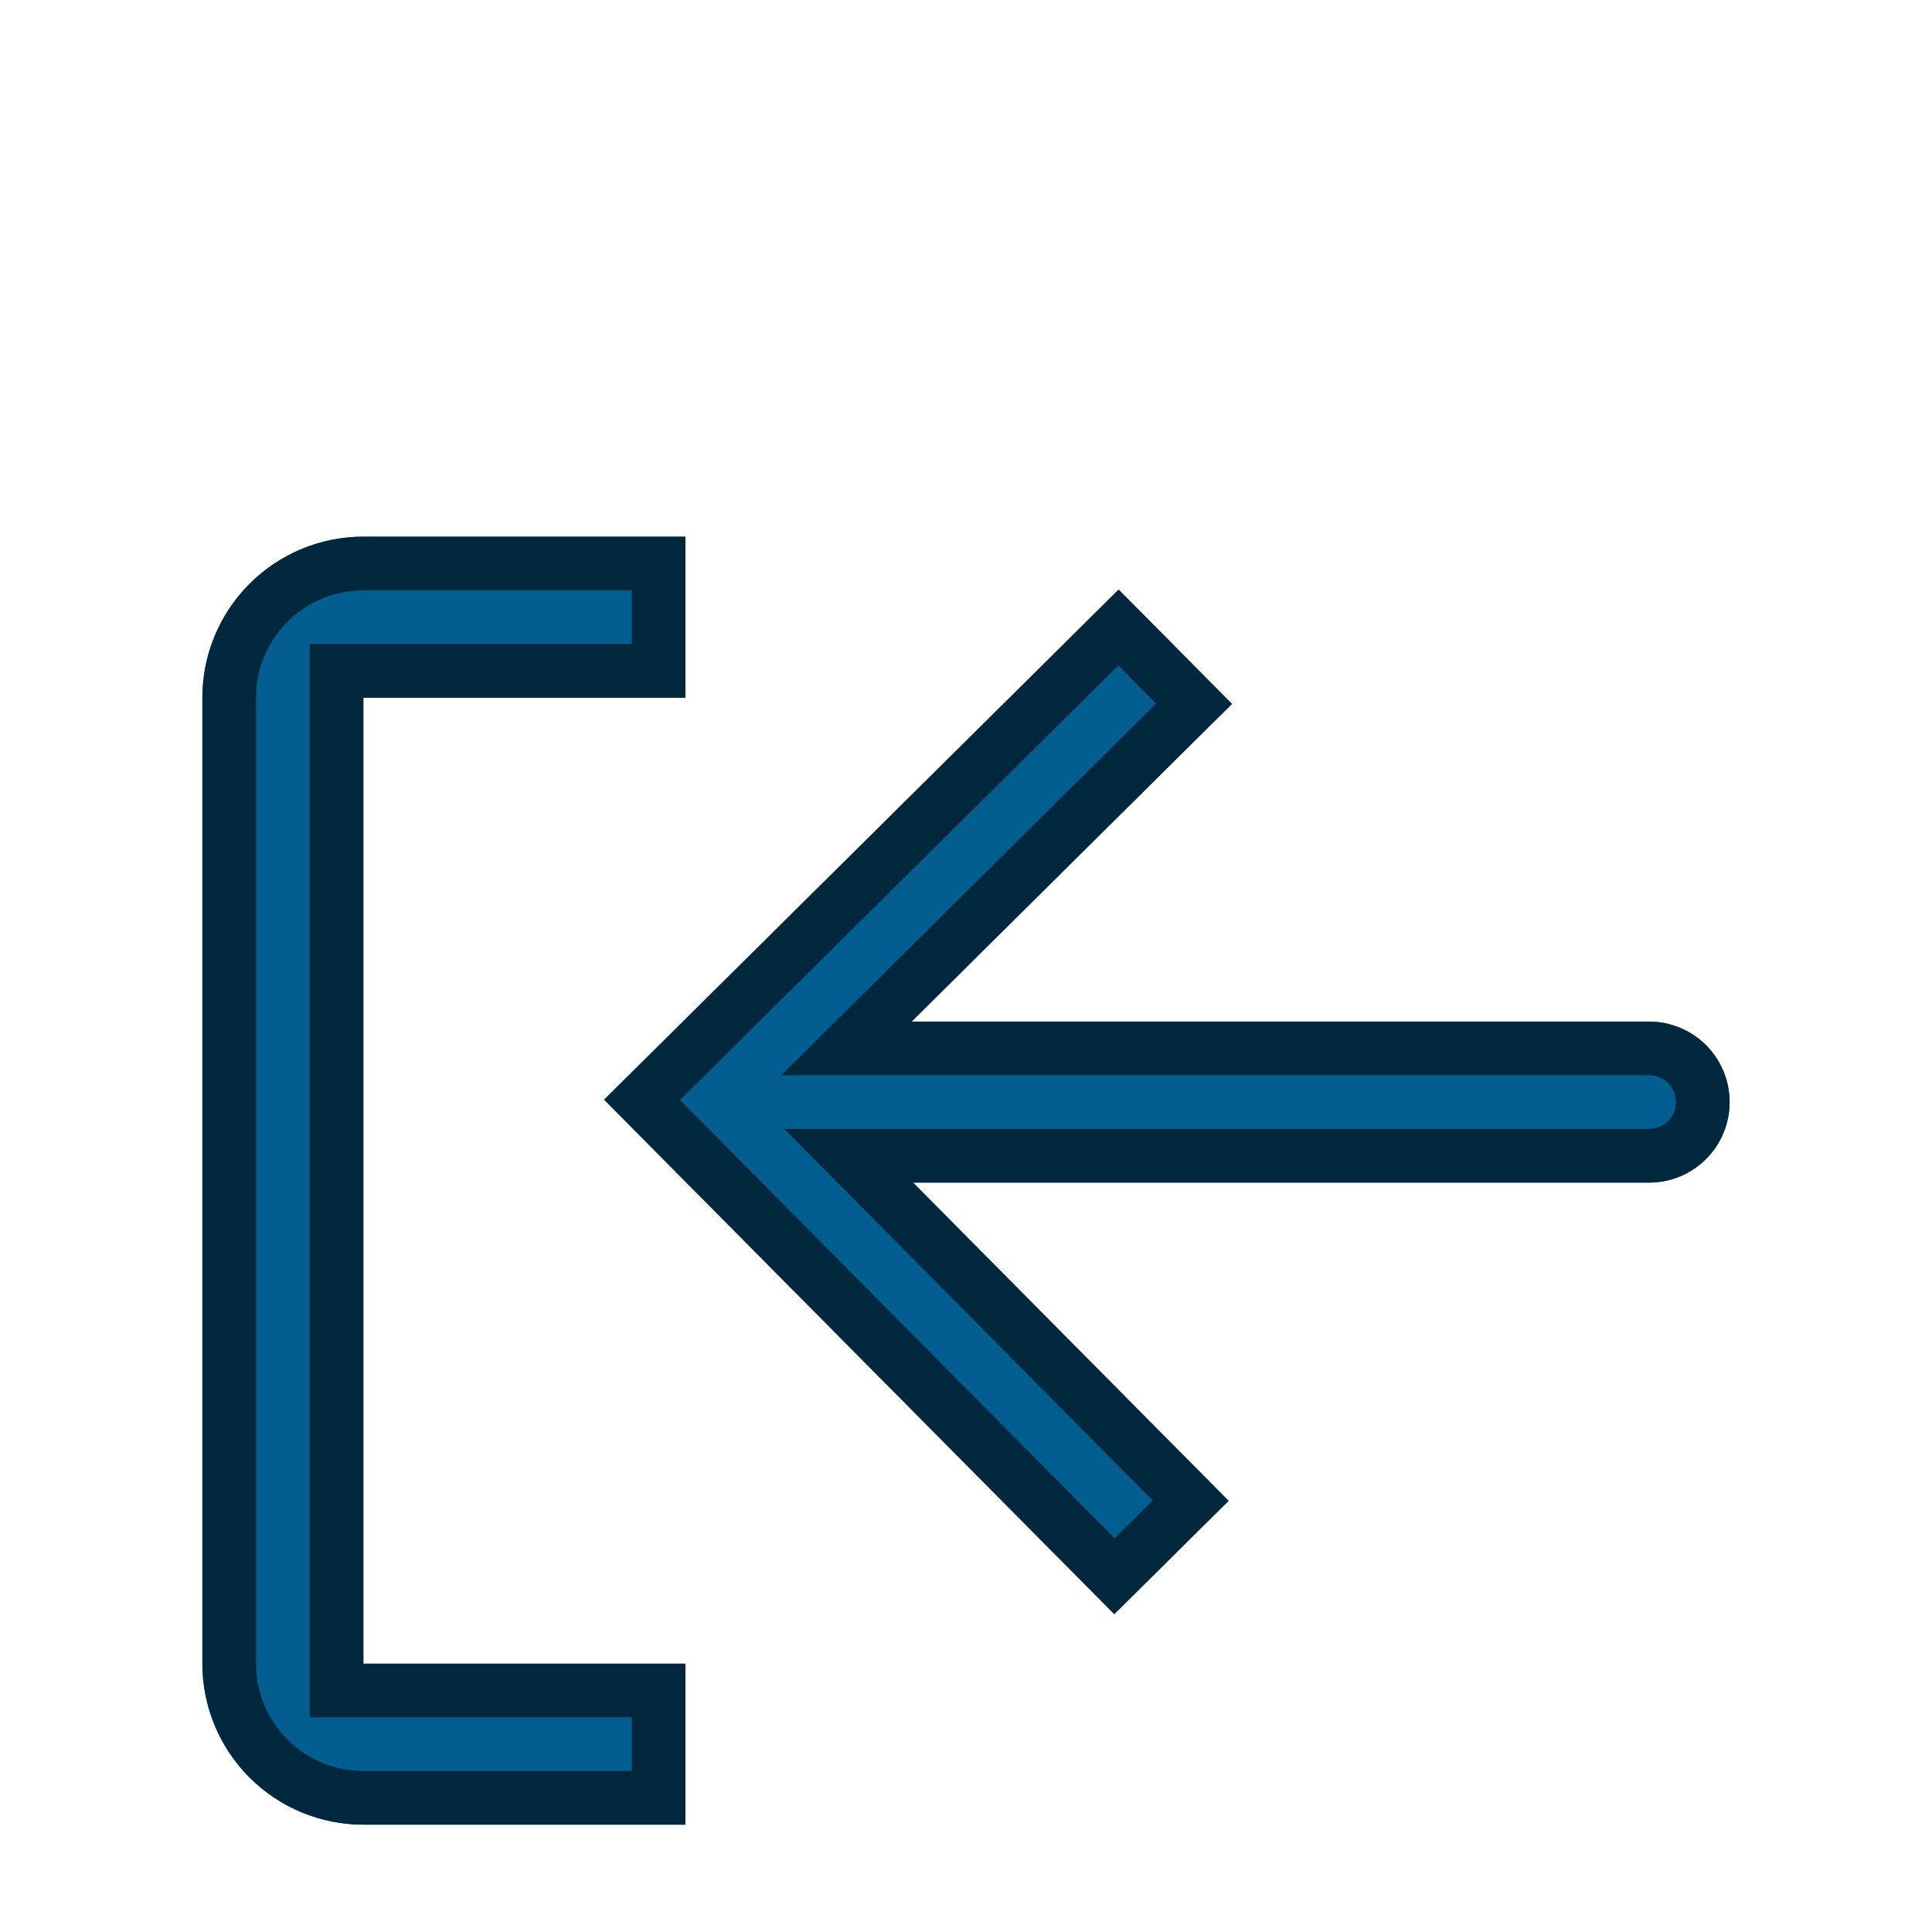<svg width="36" height="36" viewBox="0 0 36 36" fill="none" xmlns="http://www.w3.org/2000/svg">
<g clip-path="url(#clip0_8_1629)">
<g filter="url(#filter0_d_8_1629)">
<path d="M12.771 30H6.771C5.975 30 5.212 29.684 4.65 29.121C4.087 28.559 3.771 27.796 3.771 27V9C3.771 8.204 4.087 7.441 4.65 6.879C5.212 6.316 5.975 6 6.771 6H12.771V9H6.771V27H12.771V30Z" fill="#025E91"/>
<path d="M6.771 27.5H12.271V29.5H6.771C6.108 29.5 5.472 29.237 5.003 28.768C4.534 28.299 4.271 27.663 4.271 27V9C4.271 8.337 4.534 7.701 5.003 7.232C5.472 6.763 6.108 6.5 6.771 6.5H12.271V8.5H6.771H6.271V9V27V27.5H6.771Z" stroke="#01273C"/>
</g>
<g filter="url(#filter1_d_8_1629)">
<path d="M20.763 26.078L22.893 23.966L17.013 18.036H30.729C31.127 18.036 31.508 17.878 31.79 17.597C32.071 17.316 32.229 16.934 32.229 16.536C32.229 16.138 32.071 15.757 31.79 15.475C31.508 15.194 31.127 15.036 30.729 15.036H16.986L22.956 9.116L20.844 6.986L11.257 16.491L20.763 26.078Z" fill="#025E91"/>
<path d="M22.249 9.113L16.634 14.681L15.772 15.536H16.986H30.729C30.994 15.536 31.248 15.642 31.436 15.829C31.624 16.017 31.729 16.271 31.729 16.536C31.729 16.801 31.624 17.056 31.436 17.243C31.248 17.431 30.994 17.536 30.729 17.536H17.013H15.813L16.658 18.388L22.186 23.963L20.766 25.37L11.964 16.494L20.841 7.693L22.249 9.113Z" stroke="#01273C"/>
</g>
</g>
<defs>
<filter id="filter0_d_8_1629" x="-0.229" y="6" width="17" height="32" filterUnits="userSpaceOnUse" color-interpolation-filters="sRGB">
<feFlood flood-opacity="0" result="BackgroundImageFix"/>
<feColorMatrix in="SourceAlpha" type="matrix" values="0 0 0 0 0 0 0 0 0 0 0 0 0 0 0 0 0 0 127 0" result="hardAlpha"/>
<feOffset dy="4"/>
<feGaussianBlur stdDeviation="2"/>
<feComposite in2="hardAlpha" operator="out"/>
<feColorMatrix type="matrix" values="0 0 0 0 0 0 0 0 0 0 0 0 0 0 0 0 0 0 0.25 0"/>
<feBlend mode="normal" in2="BackgroundImageFix" result="effect1_dropShadow_8_1629"/>
<feBlend mode="normal" in="SourceGraphic" in2="effect1_dropShadow_8_1629" result="shape"/>
</filter>
<filter id="filter1_d_8_1629" x="7.257" y="6.986" width="28.972" height="27.092" filterUnits="userSpaceOnUse" color-interpolation-filters="sRGB">
<feFlood flood-opacity="0" result="BackgroundImageFix"/>
<feColorMatrix in="SourceAlpha" type="matrix" values="0 0 0 0 0 0 0 0 0 0 0 0 0 0 0 0 0 0 127 0" result="hardAlpha"/>
<feOffset dy="4"/>
<feGaussianBlur stdDeviation="2"/>
<feComposite in2="hardAlpha" operator="out"/>
<feColorMatrix type="matrix" values="0 0 0 0 0 0 0 0 0 0 0 0 0 0 0 0 0 0 0.25 0"/>
<feBlend mode="normal" in2="BackgroundImageFix" result="effect1_dropShadow_8_1629"/>
<feBlend mode="normal" in="SourceGraphic" in2="effect1_dropShadow_8_1629" result="shape"/>
</filter>
<clipPath id="clip0_8_1629">
<rect width="36" height="36" fill="white"/>
</clipPath>
</defs>
</svg>
